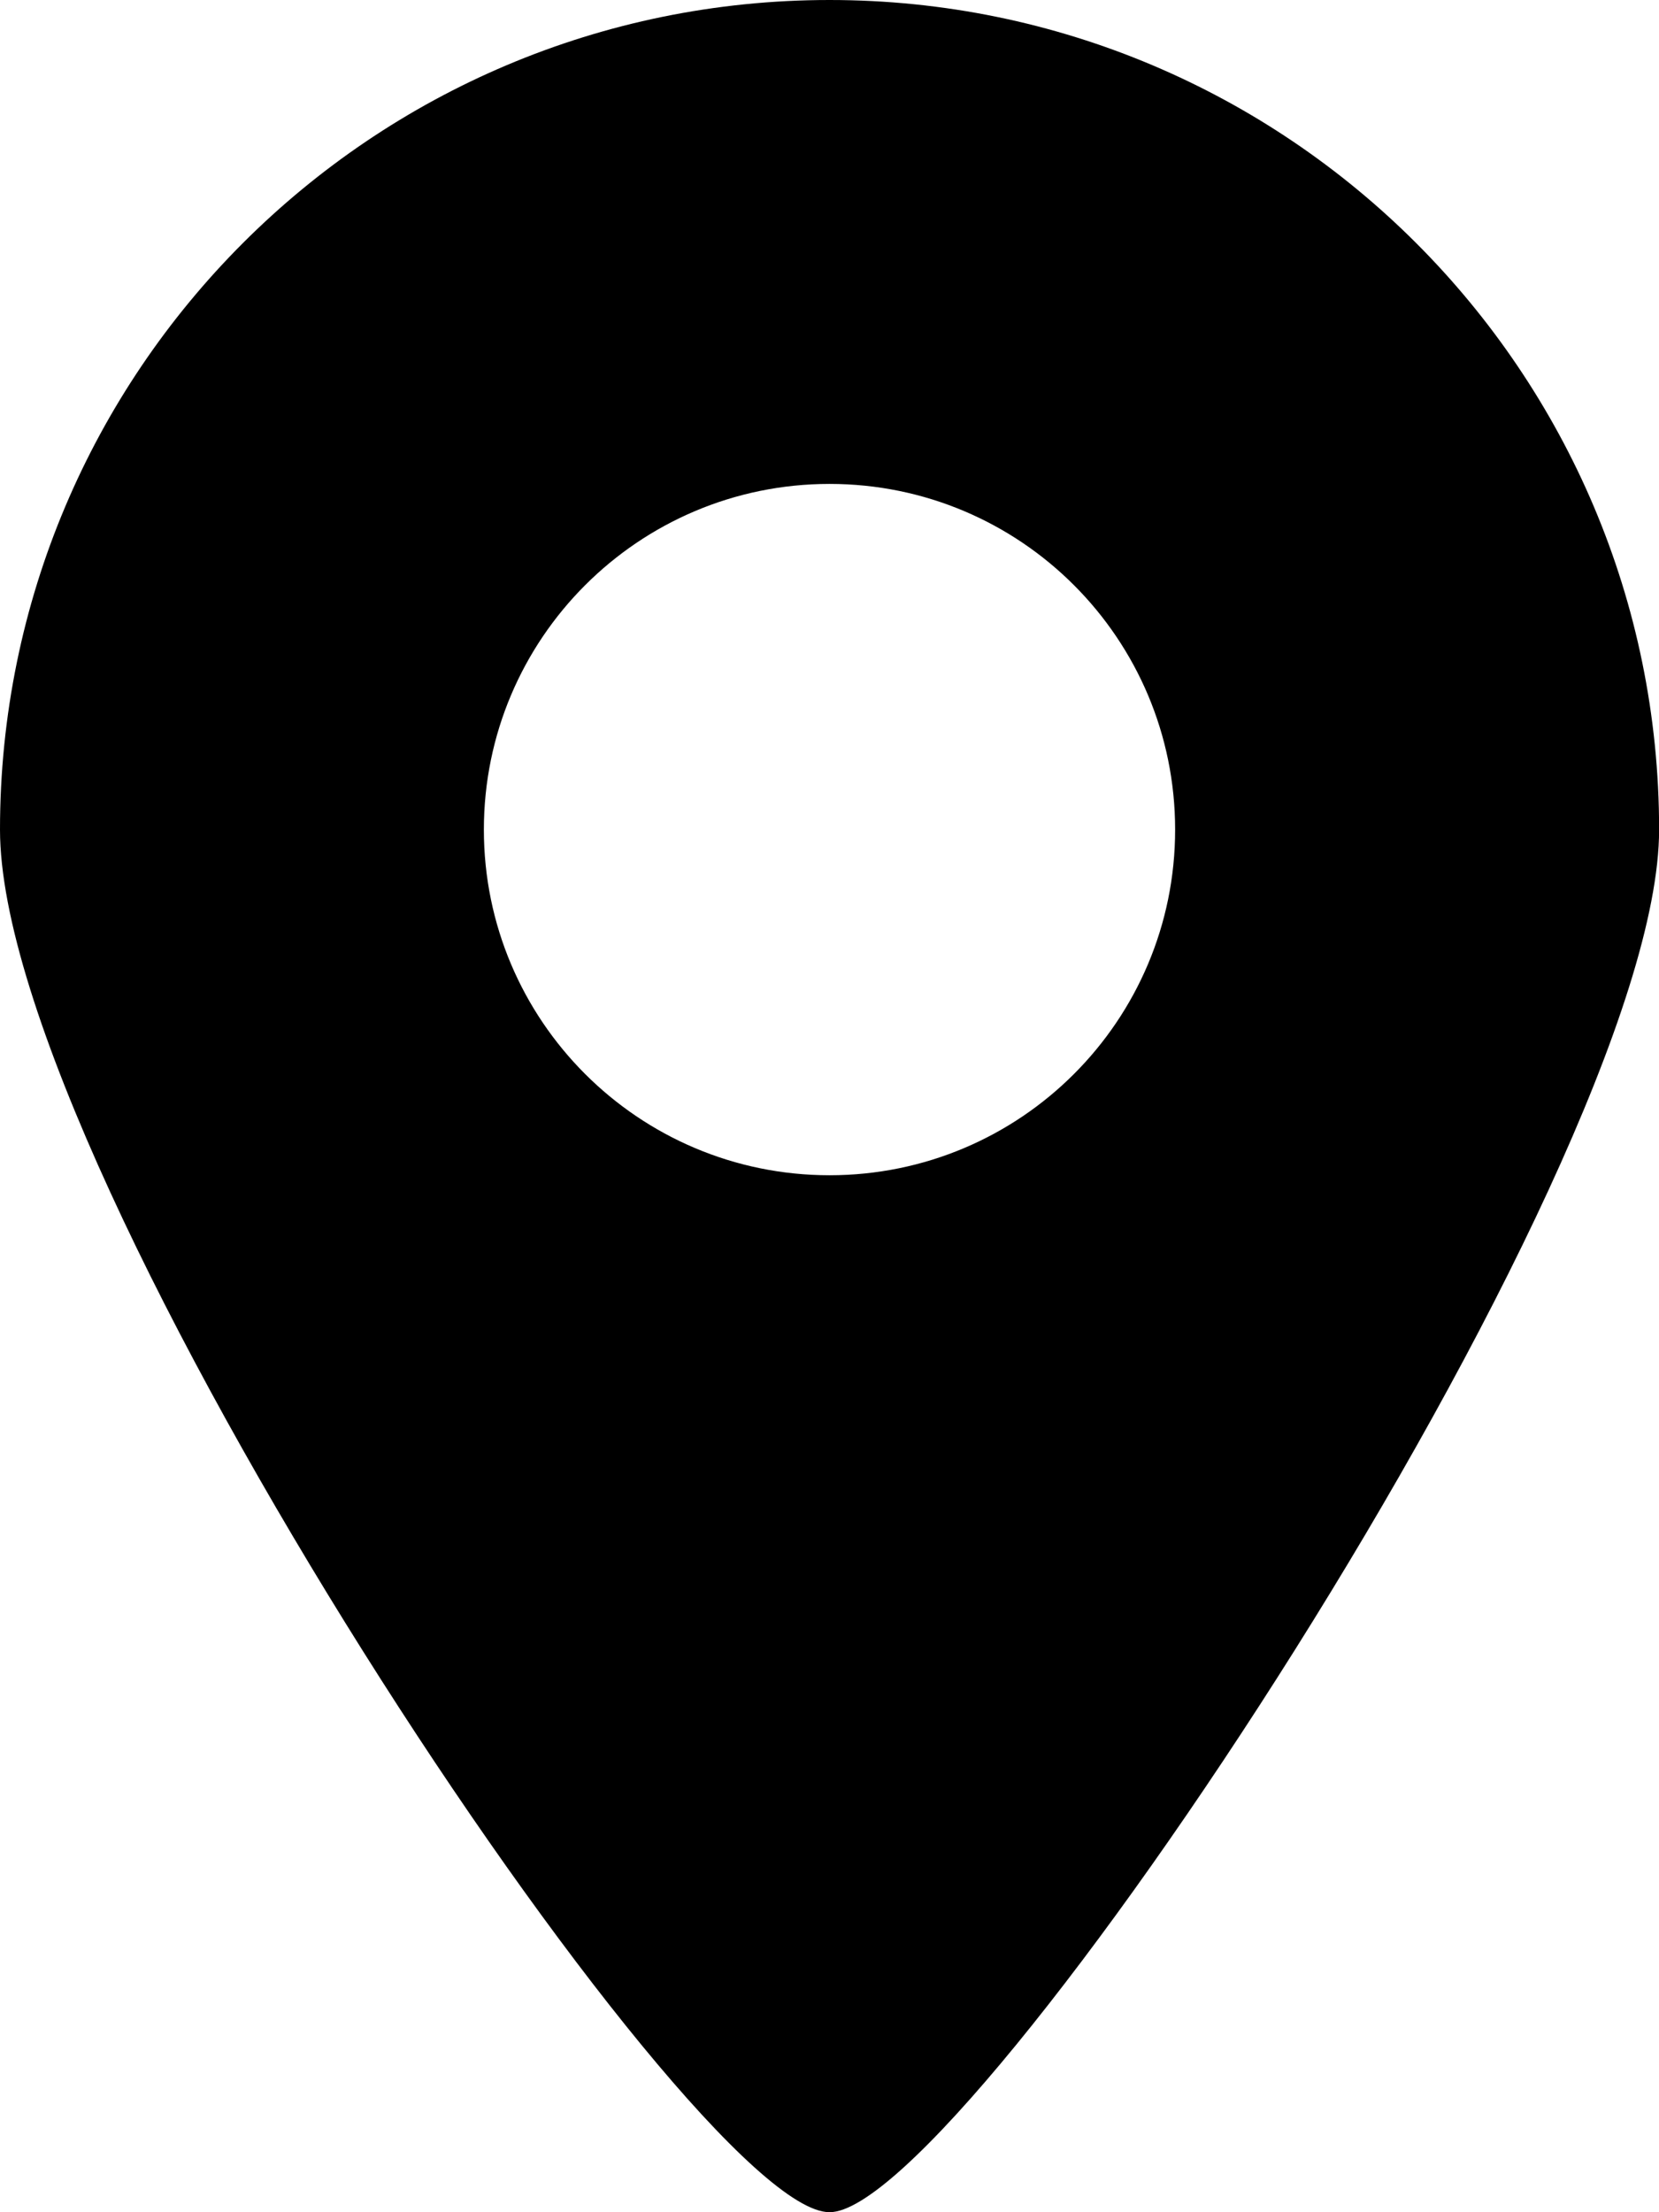 <?xml version="1.0" encoding="utf-8"?>
<!-- Generator: Adobe Illustrator 16.0.0, SVG Export Plug-In . SVG Version: 6.00 Build 0)  -->
<!DOCTYPE svg PUBLIC "-//W3C//DTD SVG 1.1//EN" "http://www.w3.org/Graphics/SVG/1.1/DTD/svg11.dtd">
<svg version="1.1" id="Layer_1" xmlns="http://www.w3.org/2000/svg" xmlns:xlink="http://www.w3.org/1999/xlink" x="0px" y="0px"
	 width="16.375px" height="21.833px" viewBox="0 0 16.375 21.833" enable-background="new 0 0 16.375 21.833" xml:space="preserve">
<path fill-rule="evenodd" clip-rule="evenodd" d="M8.188,21.833C6.826,21.84,0,11.611,0,8.188C0,3.666,3.666,0,8.188,0
	c4.521,0,8.188,3.666,8.188,8.188C16.375,11.565,9.527,21.84,8.188,21.833z M8.188,11.599c-1.884,0-3.412-1.527-3.412-3.411
	s1.528-3.412,3.412-3.412c1.885,0,3.411,1.527,3.411,3.412S10.072,11.599,8.188,11.599z"/>
</svg>
